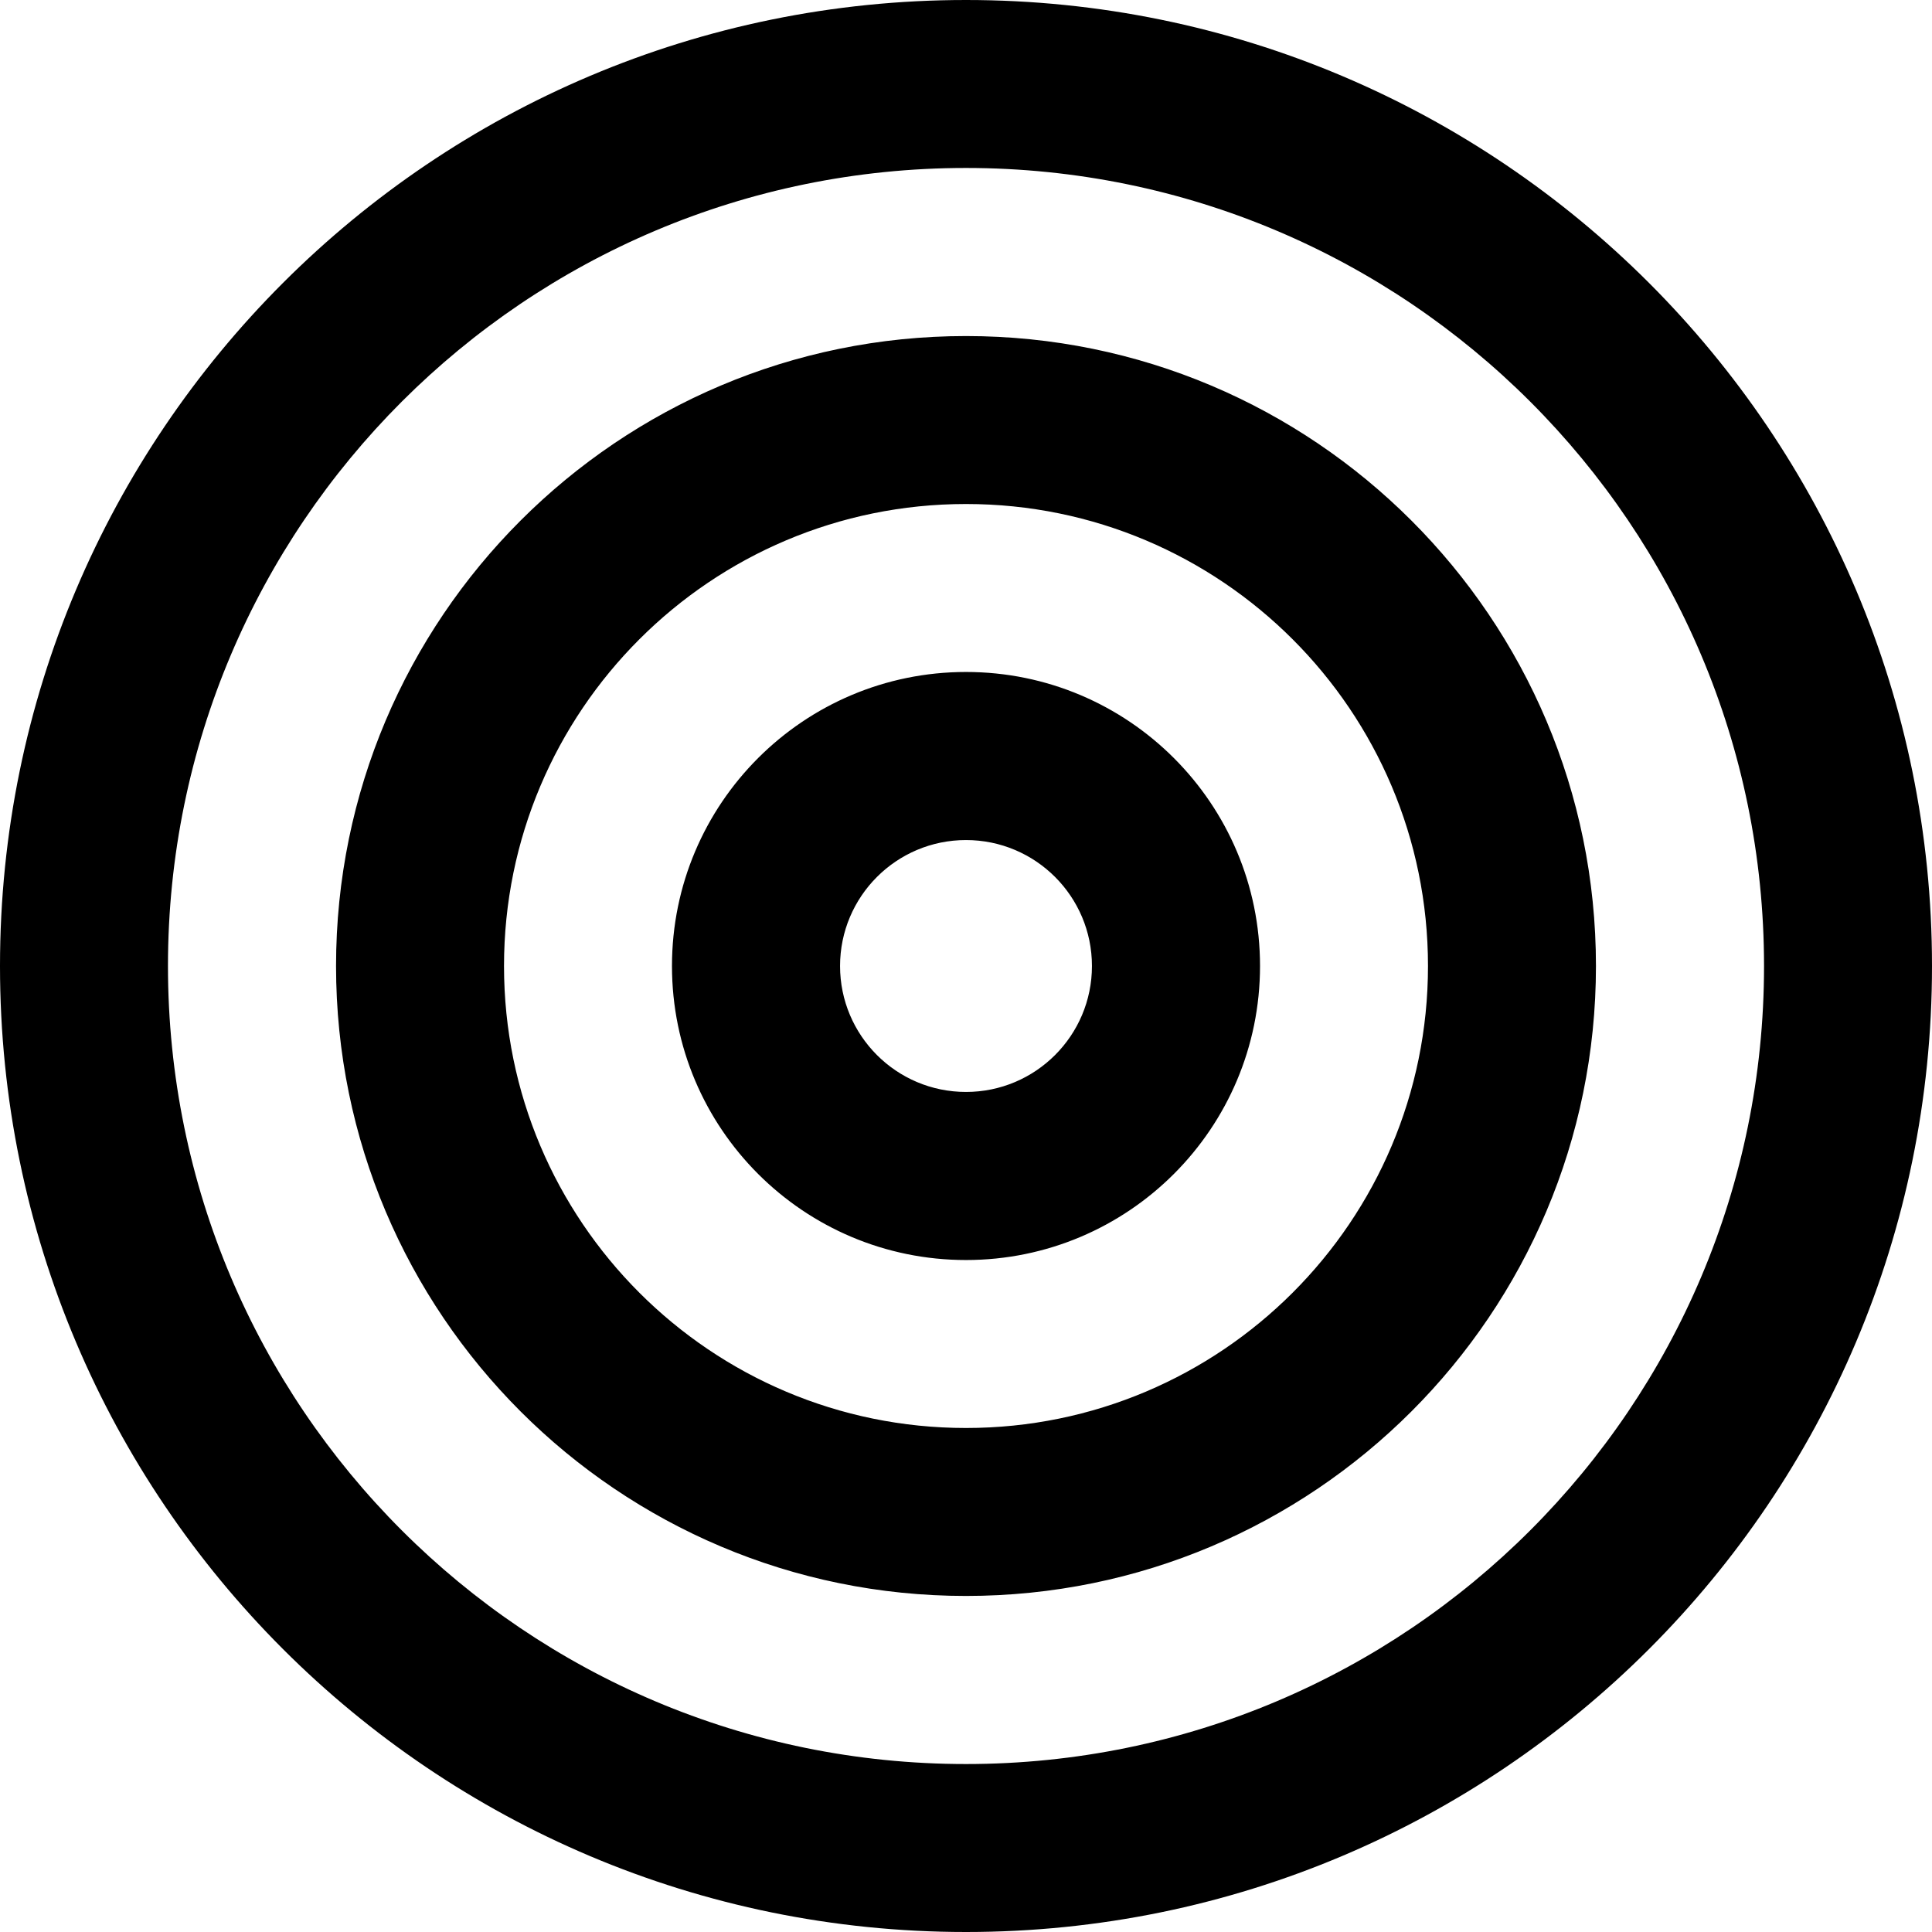<svg width="16px" height="16px" viewBox="0 0 16 16" version="1.1" xmlns="http://www.w3.org/2000/svg" xmlns:xlink="http://www.w3.org/1999/xlink">
    <title>Combined Shape</title>
    <g id="Screens" stroke="none" stroke-width="1" fill="none" fill-rule="evenodd">
        <g id="Automation" transform="translate(-1104, -354)" fill="currentColor" fill-rule="nonzero">
            <g id="Group-5" transform="translate(1080, 0)">
                <g id="Group-6-Copy" transform="translate(24, 354)">
                    <path d="M8,0 C12.418,0 16,3.582 16,8 C16,12.418 12.418,16 8,16 C3.582,16 0,12.418 0,8 C0,3.582 3.582,0 8,0 Z M8,1.391 C4.35,1.391 1.391,4.35 1.391,8 C1.391,11.65 4.35,14.609 8,14.609 C11.65,14.609 14.609,11.65 14.609,8 C14.609,4.35 11.65,1.391 8,1.391 Z M8,2.783 C10.881,2.783 13.217,5.119 13.217,8 C13.217,10.881 10.881,13.217 8,13.217 C5.119,13.217 2.783,10.881 2.783,8 C2.783,5.119 5.119,2.783 8,2.783 Z M8,4.174 C5.887,4.174 4.174,5.887 4.174,8 C4.174,10.113 5.887,11.826 8,11.826 C10.113,11.826 11.826,10.113 11.826,8 C11.826,5.887 10.113,4.174 8,4.174 Z M8,5.565 C9.345,5.565 10.435,6.655 10.435,8 C10.435,9.345 9.345,10.435 8,10.435 C6.655,10.435 5.565,9.345 5.565,8 C5.565,6.655 6.655,5.565 8,5.565 Z M8,9.043 C8.576,9.043 9.043,8.576 9.043,8 C9.043,7.424 8.576,6.957 8,6.957 C7.424,6.957 6.957,7.424 6.957,8 C6.957,8.576 7.424,9.043 8,9.043 Z" id="Combined-Shape"></path>
                </g>
            </g>
        </g>
    </g>
</svg>